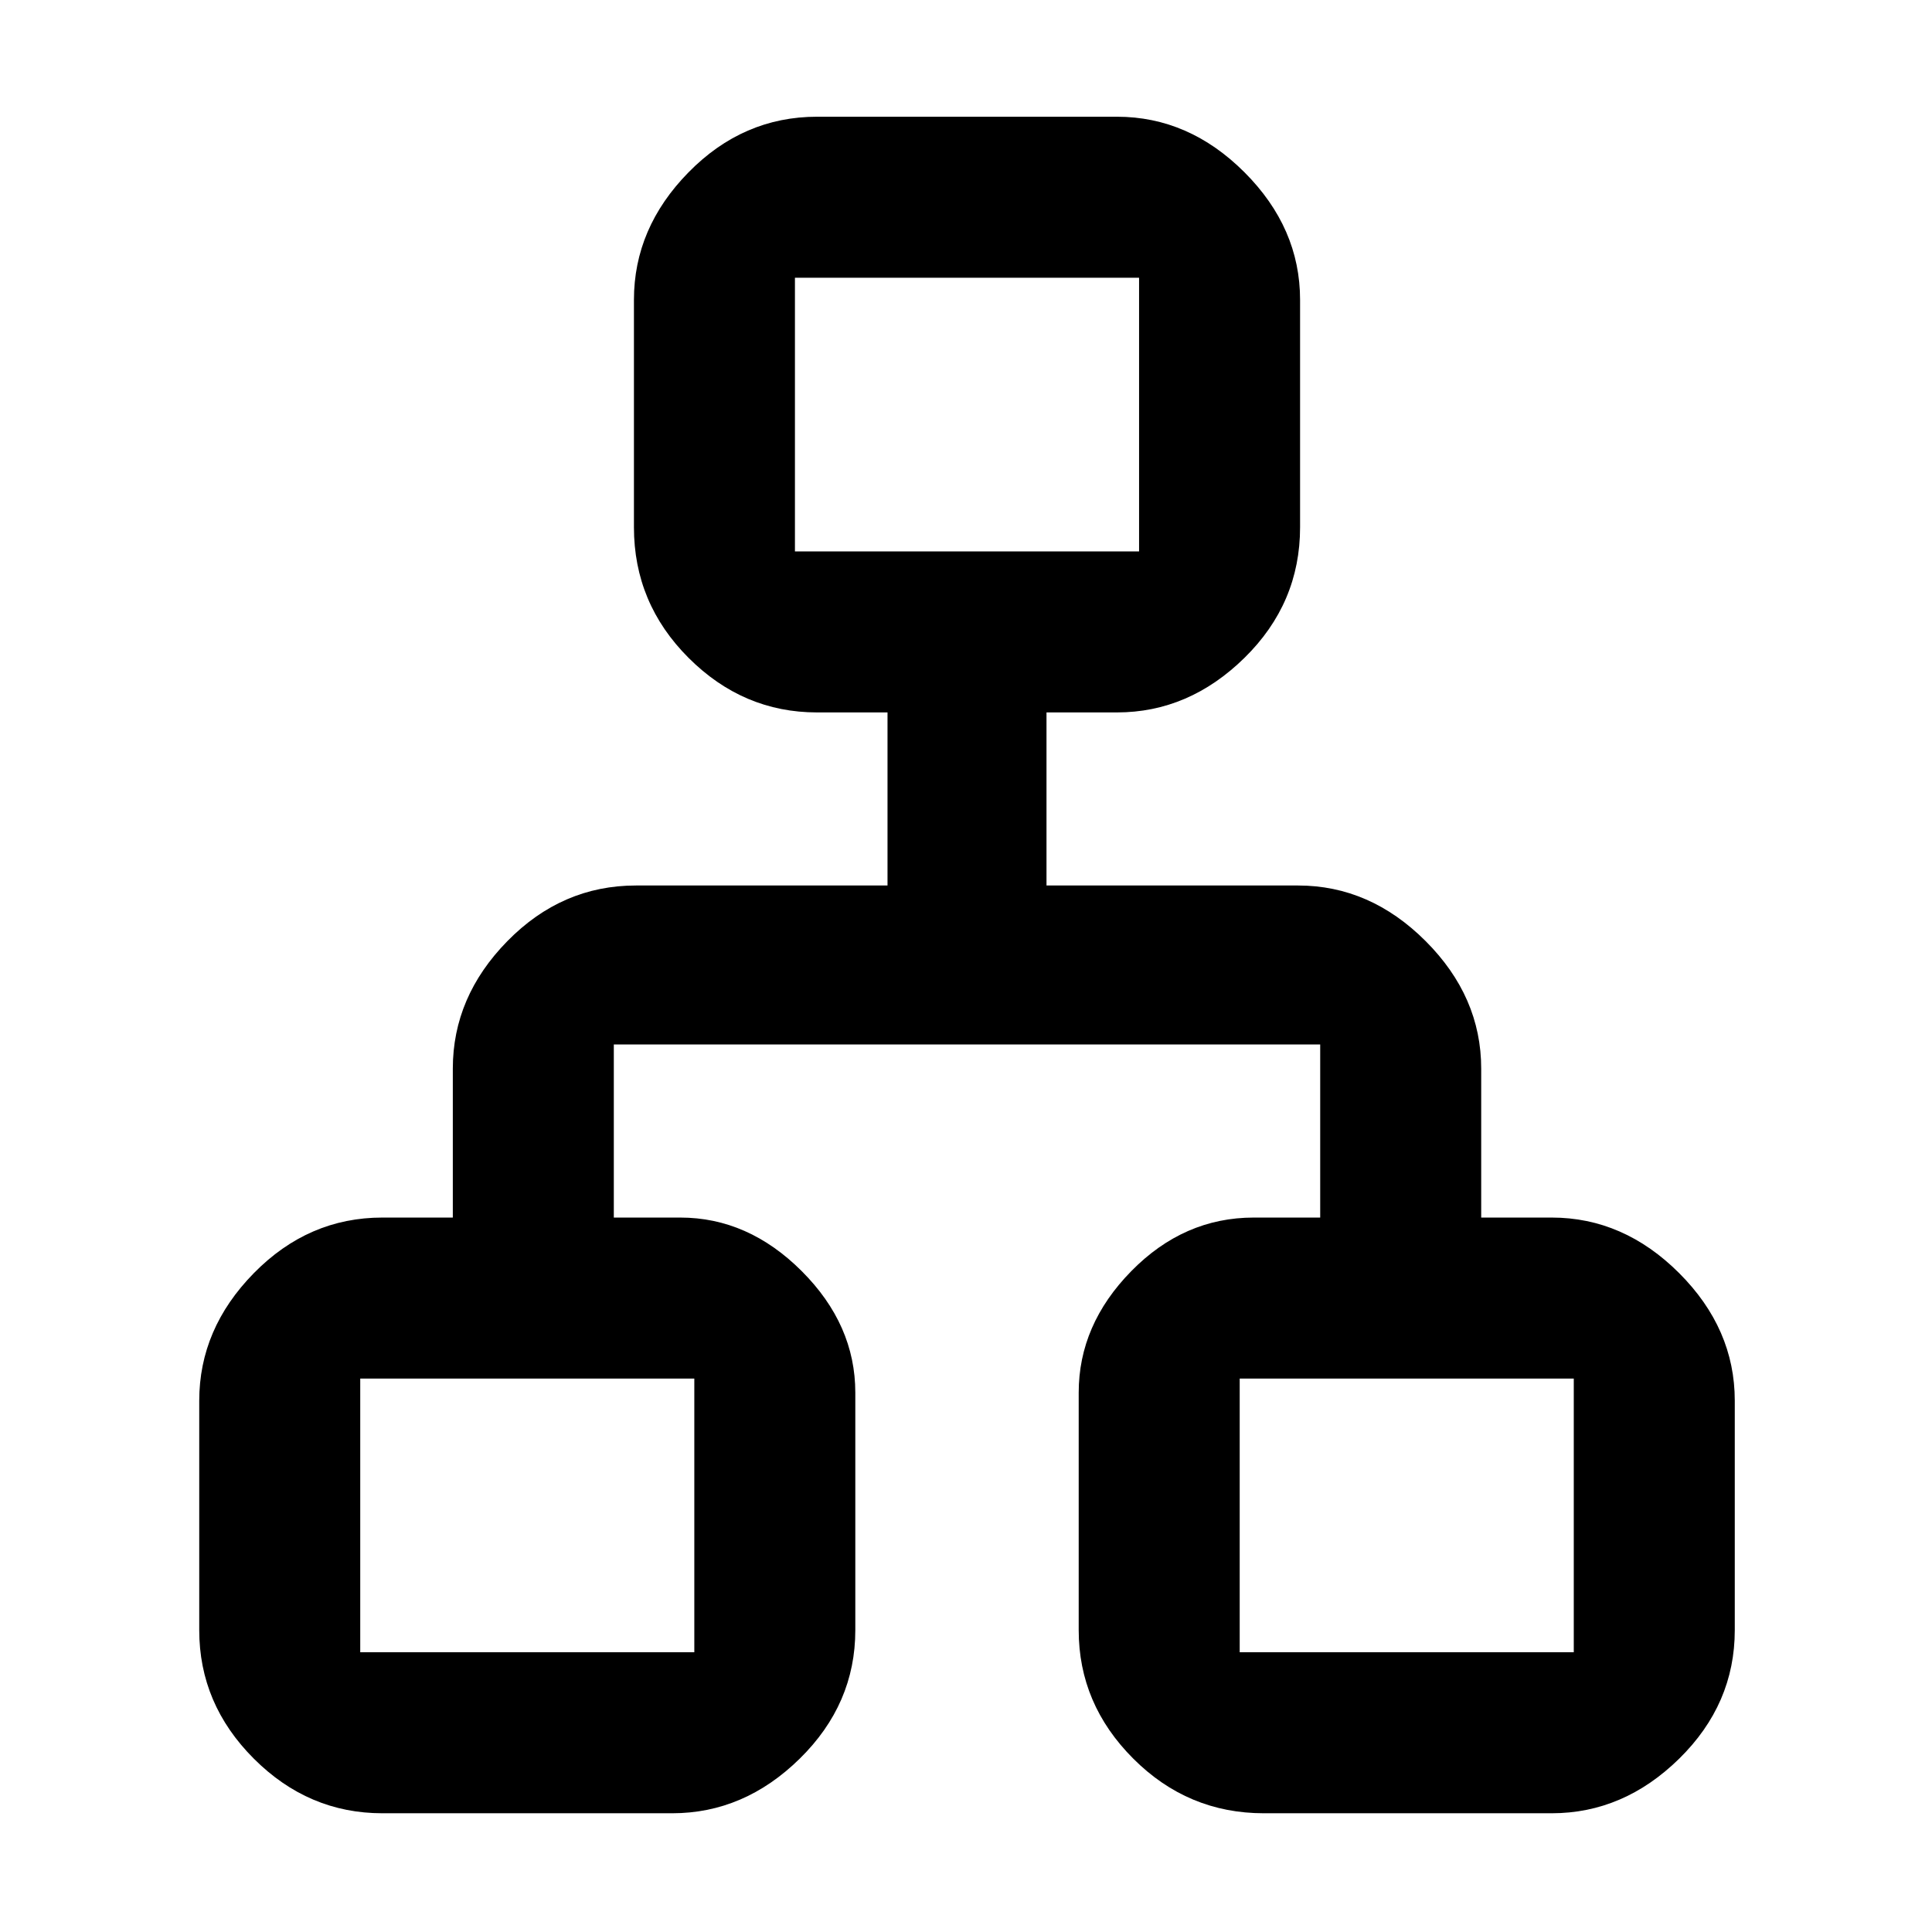 <svg xmlns="http://www.w3.org/2000/svg" height="48" viewBox="0 -960 960 960" width="48"><path d="M99-150v-114q0-35.75 27.13-63.38Q153.25-355 190-355h35v-74q0-35.75 27.13-63.38Q279.25-520 316-520h125v-86h-35q-36.75 0-63.87-27.13Q315-660.25 315-698v-113q0-35.75 27.13-63.38Q369.25-902 406-902h149q35.75 0 63.38 27.62Q646-846.75 646-811v113q0 37.75-27.62 64.87Q590.75-606 555-606h-35v86h125q35.75 0 63.38 27.62Q736-464.75 736-429v74h35q35.75 0 63.38 27.62Q862-299.75 862-264v114q0 36.75-27.62 63.87Q806.75-59 771-59H628q-37.75 0-64.87-27.13Q536-113.25 536-150v-118q0-33.75 26.13-60.38Q588.25-355 623-355h33v-86H305v86h33q33.75 0 60.38 26.62Q425-301.75 425-268v118q0 36.75-27.62 63.87Q369.75-59 334-59H190q-36.75 0-63.87-27.13Q99-113.25 99-150Zm296-536h171v-136H395v136ZM179-139h166v-136H179v136Zm437 0h166v-136H616v136ZM480-686ZM345-275Zm271 0Z"/></svg>